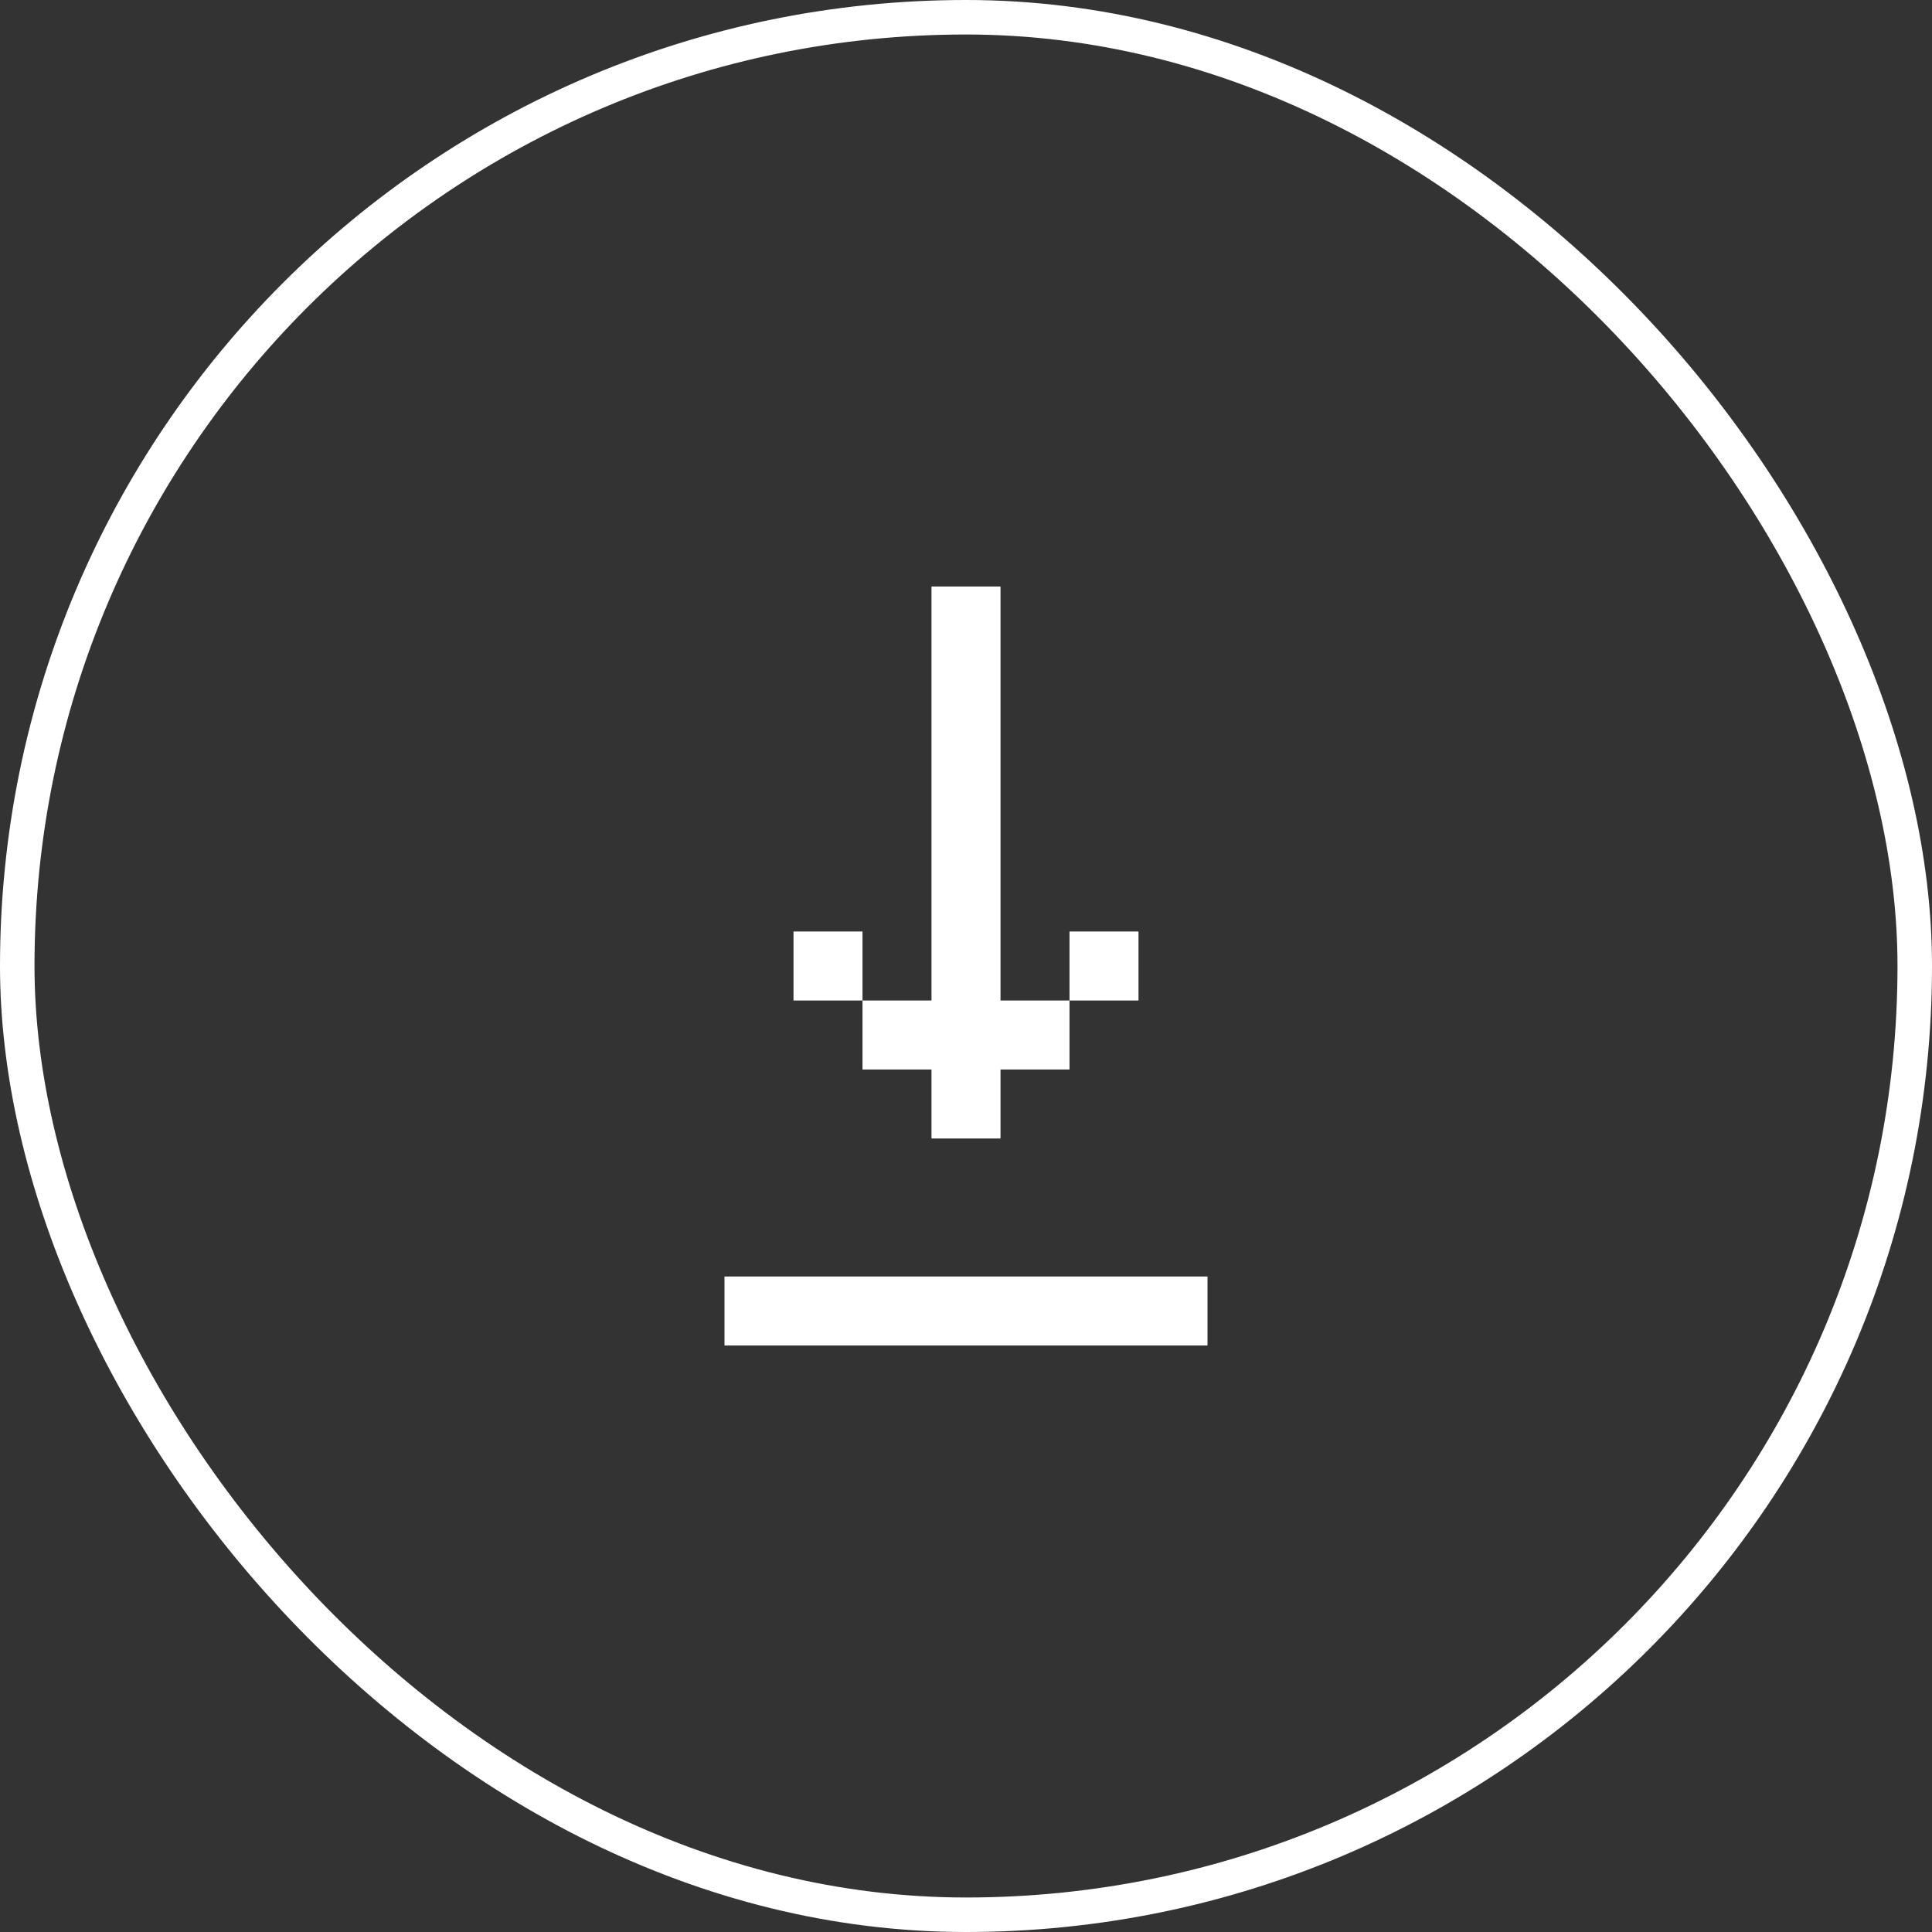 <svg viewBox="0 0 56 56" fill="none" xmlns="http://www.w3.org/2000/svg">
  <rect x="0" y="0" width="56" height="56" fill="#333333" stroke="none"/>
  <rect id="zoom-download1" x="21" y="37" width="14" height="2" fill="white"/>
  <path id="zoom-download2" d="M27 17H29V29H31V31H29V33H27V31H25V29H27V17Z" fill="white"/>
  <path id="zoom-download3" d="M25 29H23V27H25V29Z" fill="white"/>
  <path id="zoom-download4" d="M31 29V27H33V29H31Z" fill="white"/>
  <rect id="zoom-download5" x="0.5" y="0.5" width="55" height="55" rx="27.5" stroke="white"/>
</svg>
